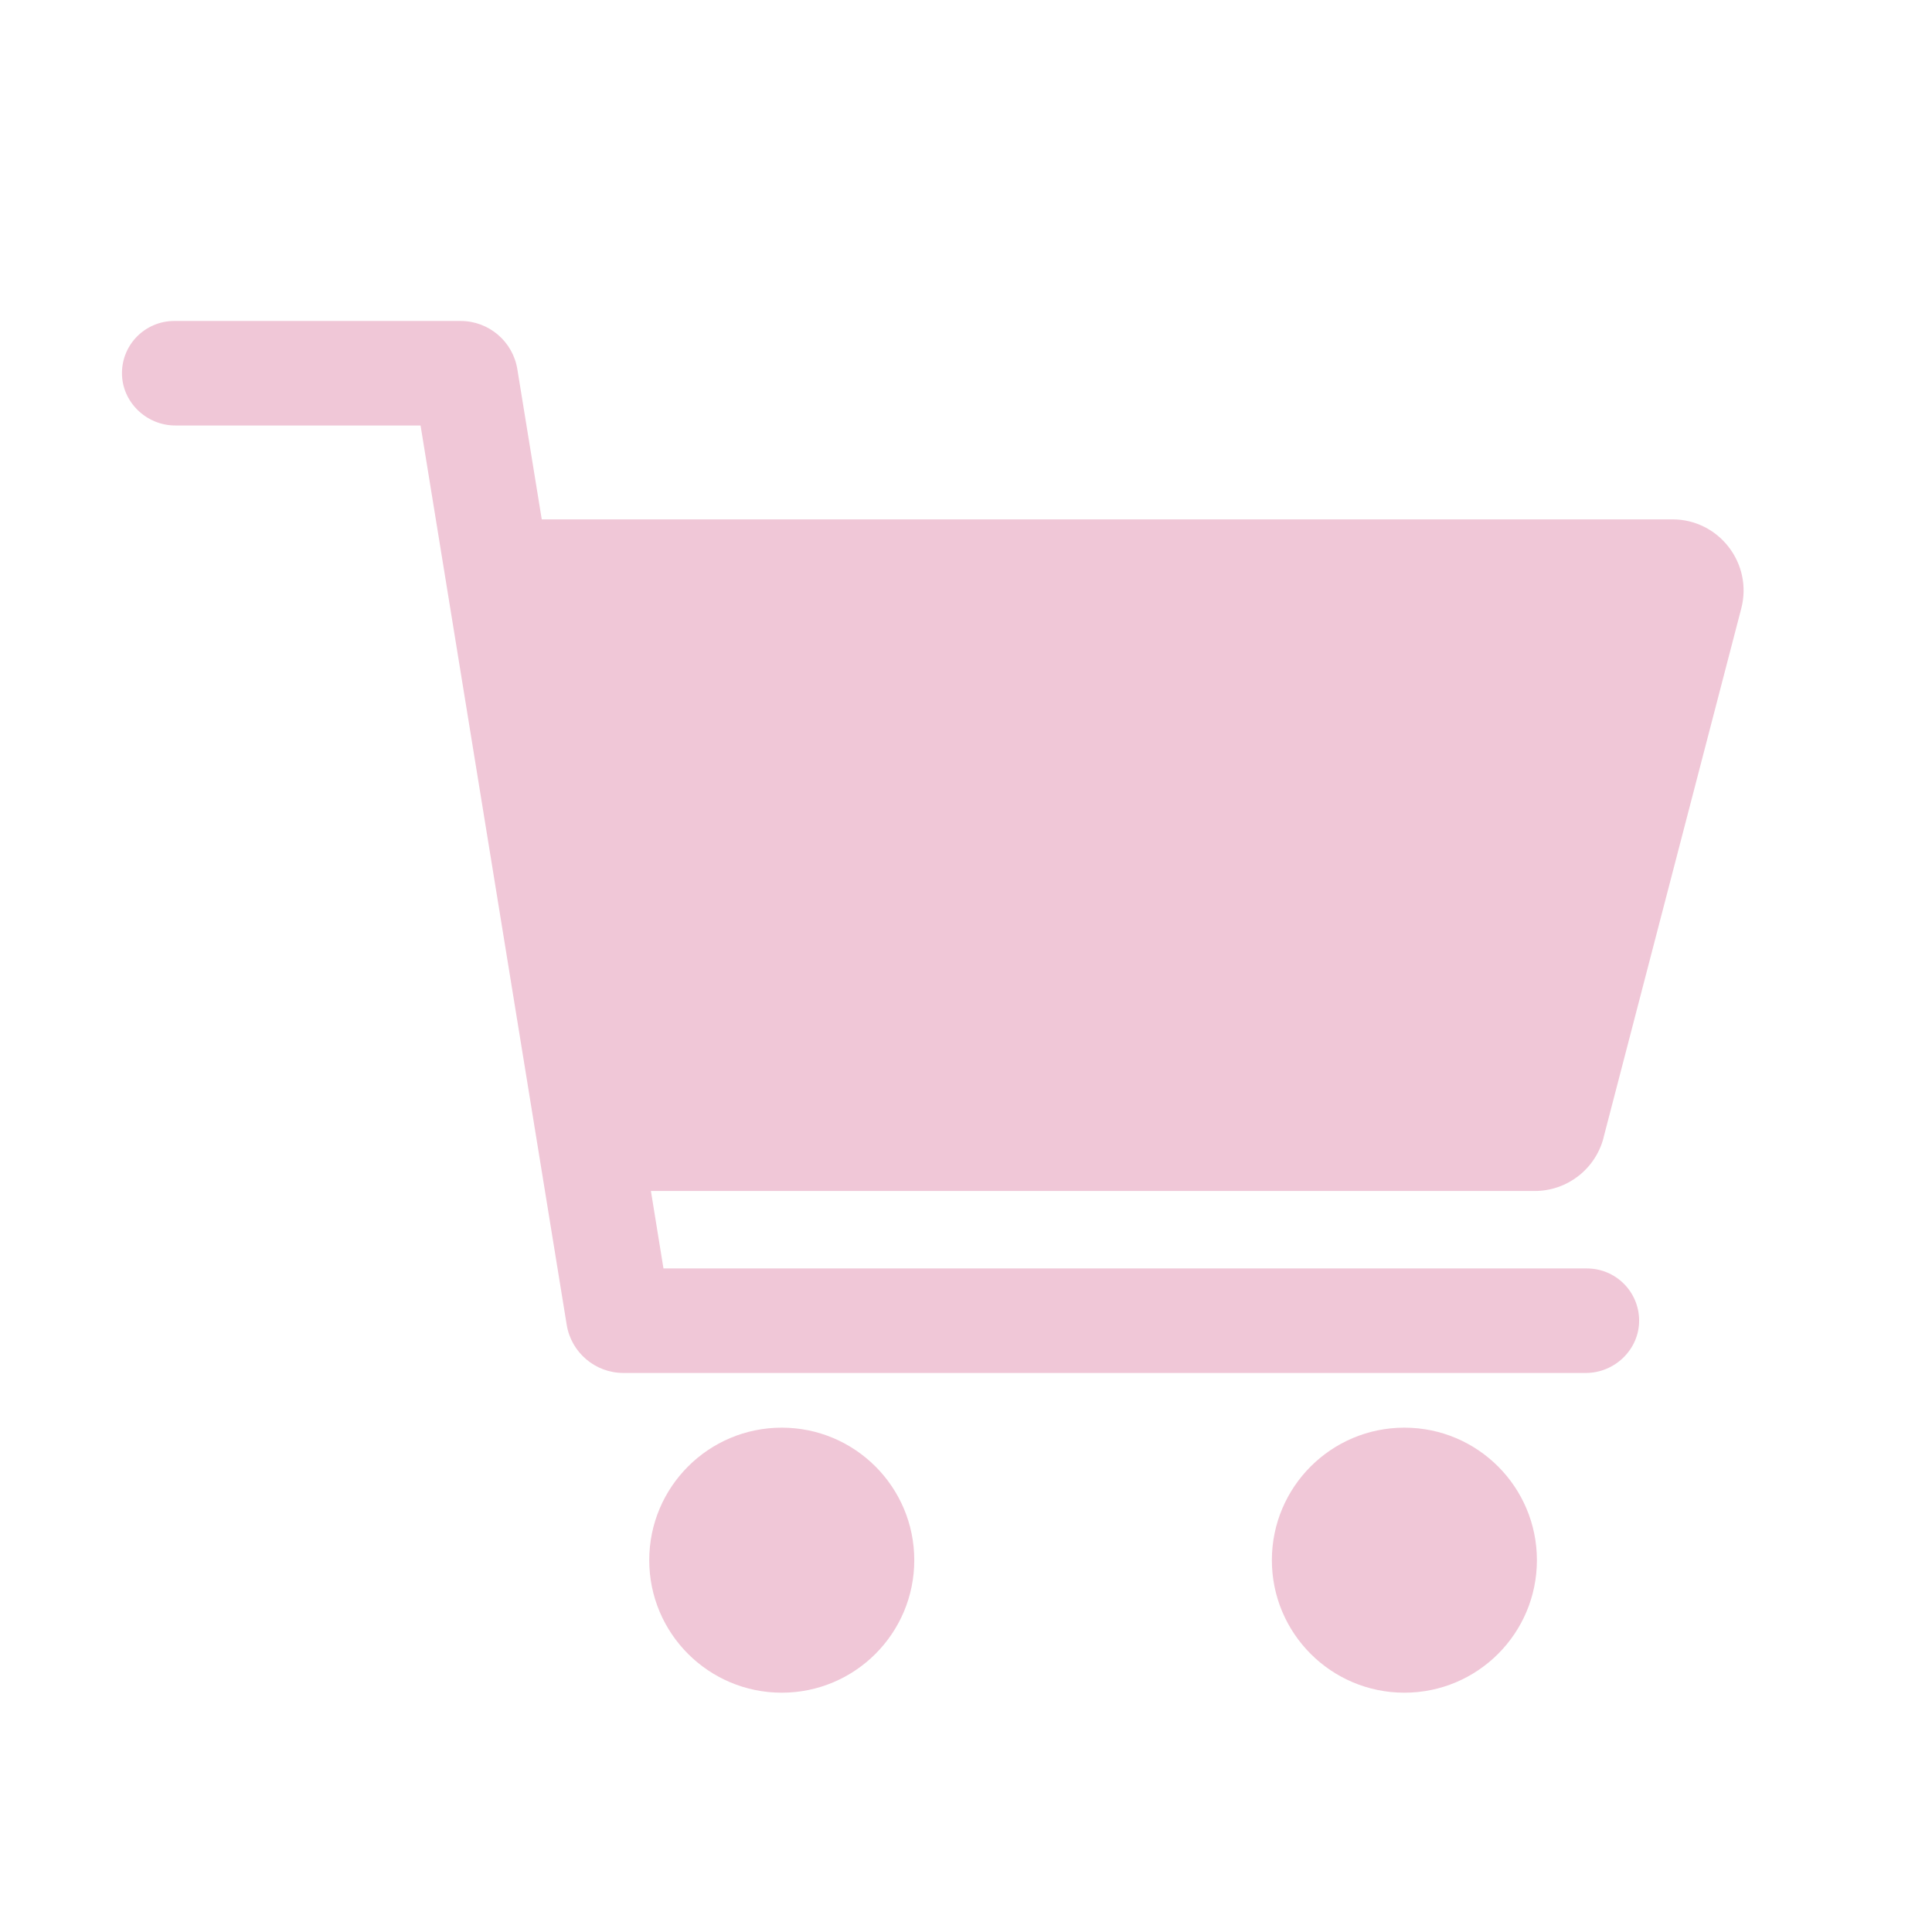 <?xml version="1.0" encoding="UTF-8"?>
<svg id="Objects" xmlns="http://www.w3.org/2000/svg" version="1.1" viewBox="0 0 2200 2200">
  <!-- Generator: Adobe Illustrator 29.0.1, SVG Export Plug-In . SVG Version: 2.1.0 Build 192)  -->
  <defs>
    <style>
      .st0 {
        fill: #f0c7d7;
      }
    </style>
  </defs>
  <path class="st0" d="M1825.9,1295.7l156.9-602.8c13.4-51.3-25.4-101.5-78.4-101.5H616.9l-27.8-171c-5.1-31.6-32.5-54.9-64.5-54.9H198.4c-16.5,0-31.3,6.7-42.1,17.4-10.7,10.7-17.3,25.4-17.4,41.6-.3,33,27.6,60,60.6,60h279.4l166.4,1024c5.1,31.6,32.5,54.9,64.5,54.9h1096.1c33,0,60.9-27,60.6-60-.1-16.3-6.8-31-17.4-41.6-10.8-10.8-25.7-17.4-42.1-17.4H755.5l-14.3-88.2h1006.4c36.9,0,69.1-24.9,78.4-60.6Z"/>
  <circle class="st0" cx="890.2" cy="1776.6" r="150.9"/>
  <circle class="st0" cx="1599.2" cy="1776.6" r="150.9"/>
</svg>